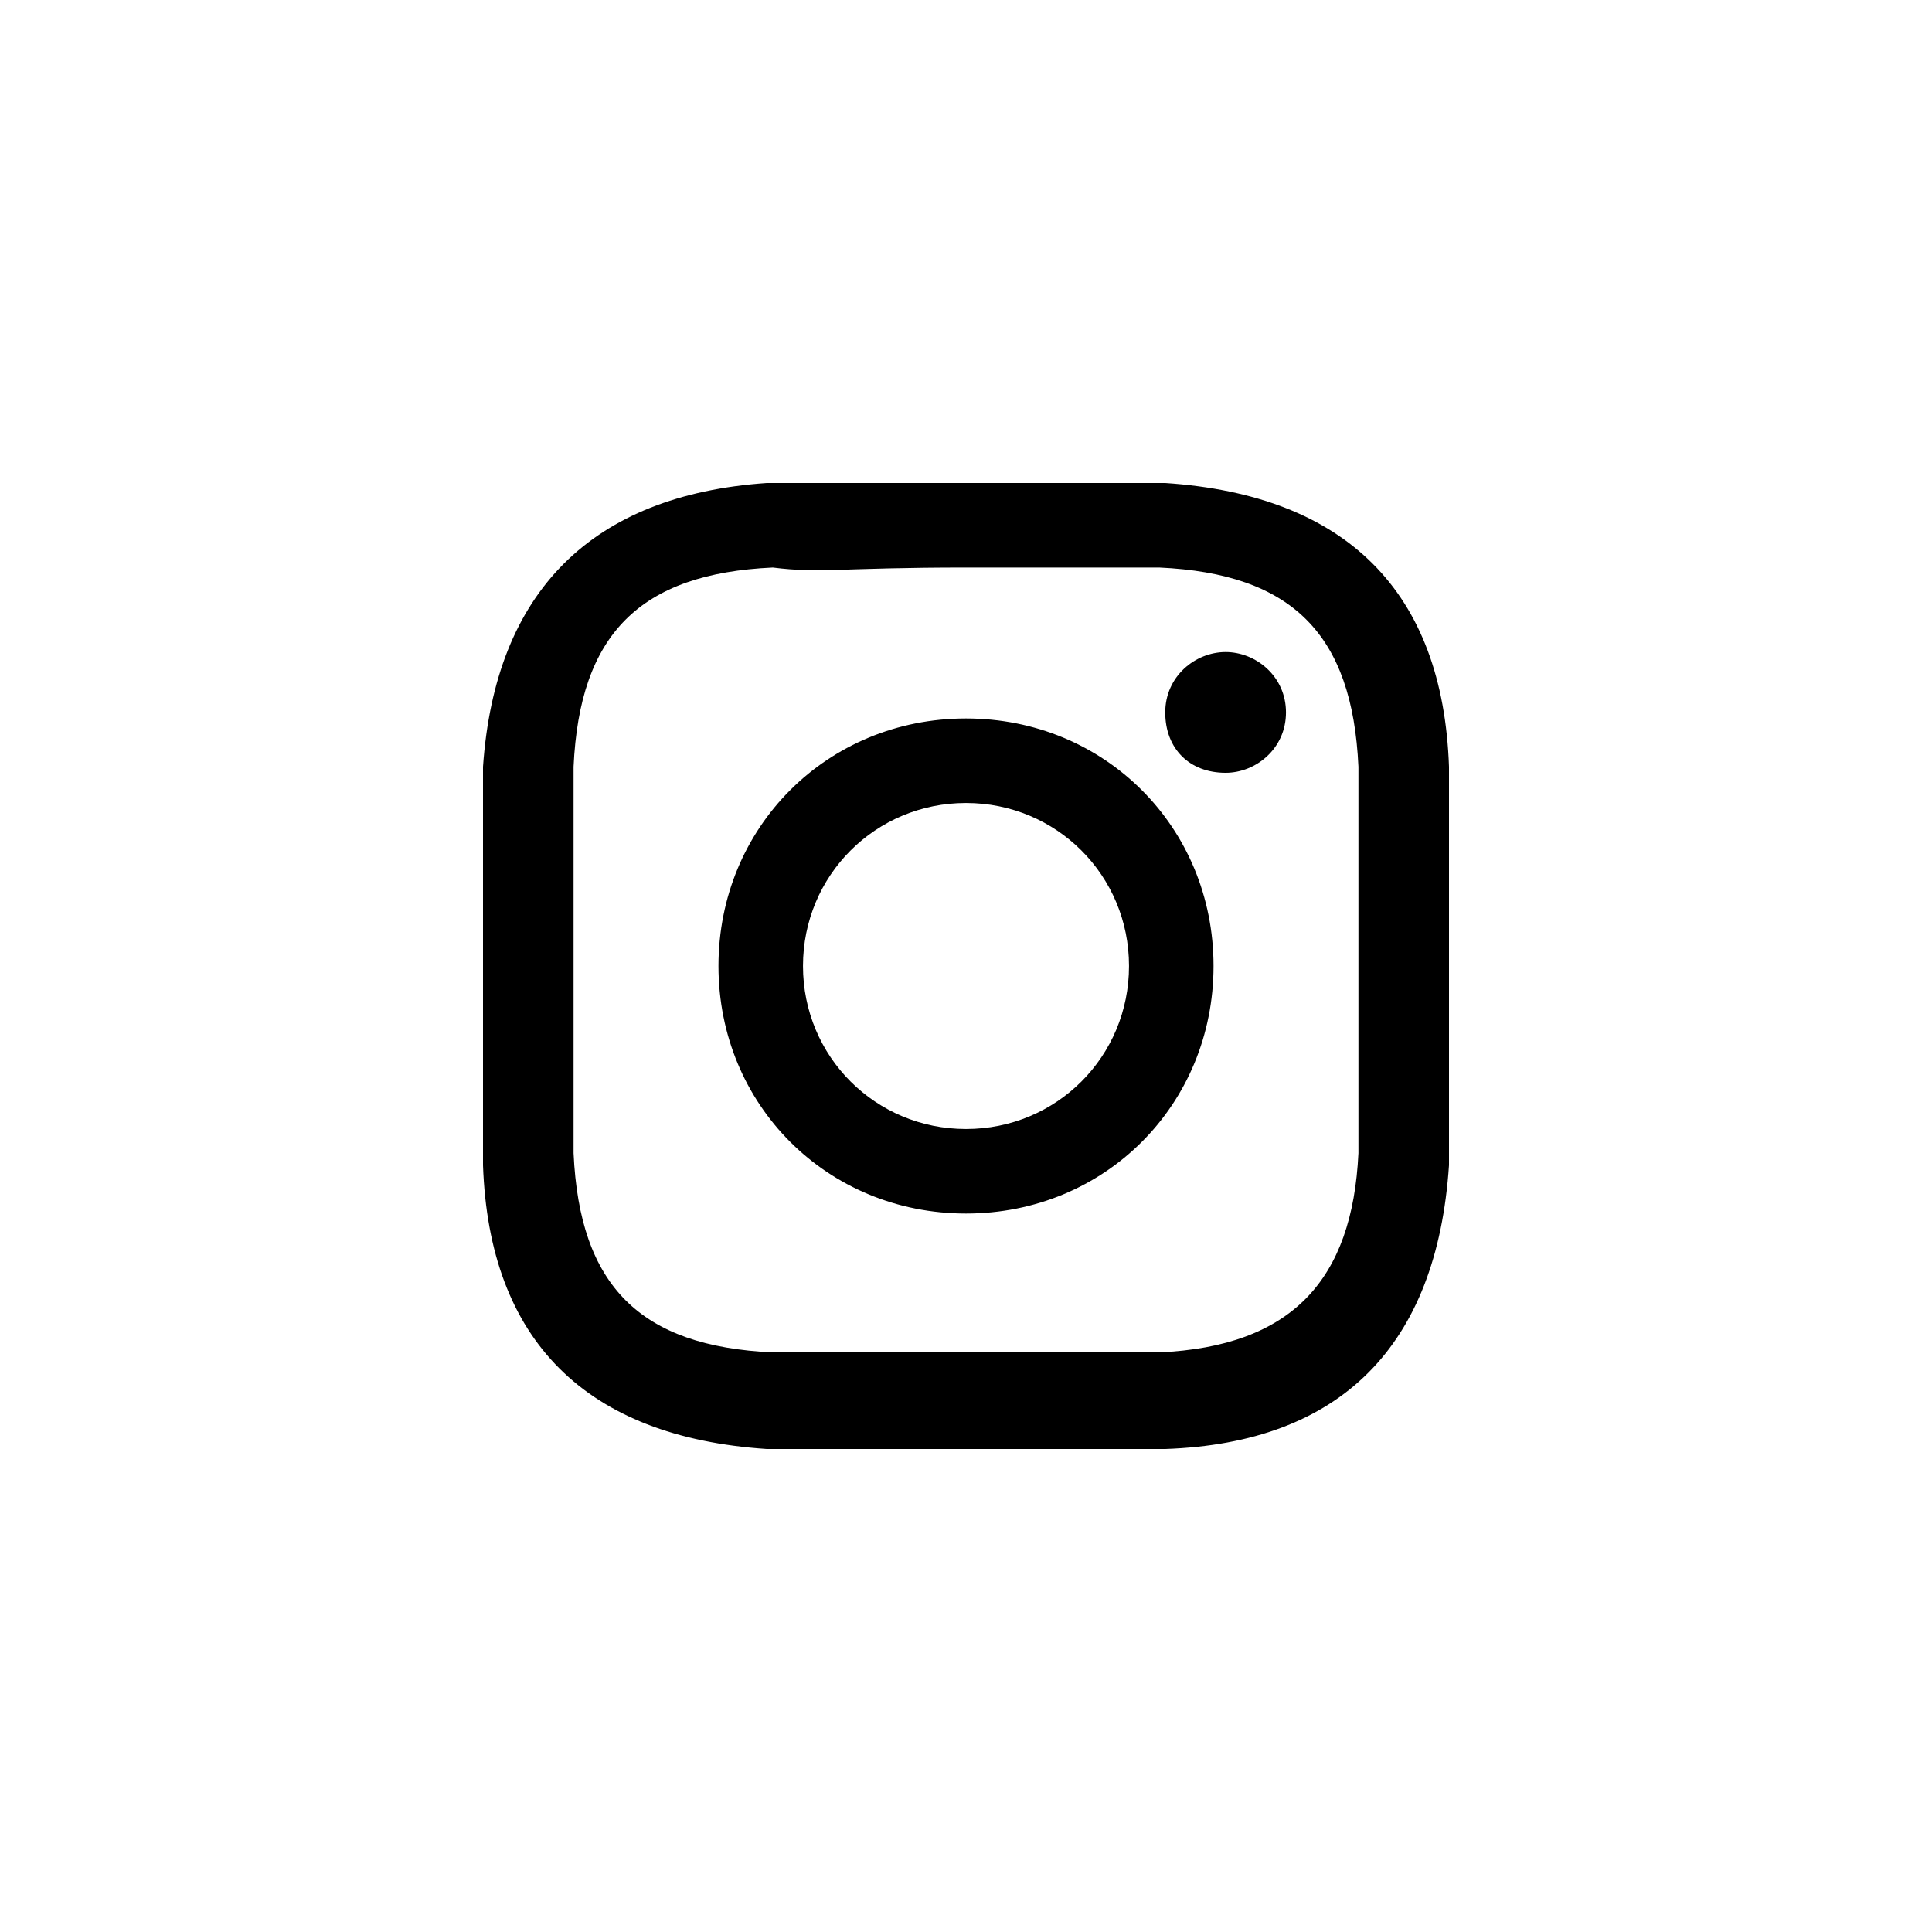 <svg version="1.1" id="Layer_1" xmlns="http://www.w3.org/2000/svg" xmlns:xlink="http://www.w3.org/1999/xlink" x="0px" y="0px" viewBox="0 0 32 32" style="enable-background:new 0 0 32 32;" xml:space="preserve">
    <title>Instagram icon</title>
    <g transform="translate(8, 8)">
        <path d="M8,1.4c2.1,0,2.4,0,3.2,0c2.2,0.1,3.2,1.1,3.3,3.3c0,0.8,0,1.1,0,3.2s0,2.4,0,3.2
            c-0.1,2.1-1.1,3.2-3.3,3.3c-0.8,0-1.1,0-3.2,0s-2.4,0-3.2,0c-2.2-0.1-3.2-1.1-3.3-3.3c0-0.8,0-1.1,0-3.2s0-2.4,0-3.2
            c0.1-2.2,1.1-3.2,3.3-3.3C5.6,1.5,5.9,1.4,8,1.4L8,1.4z M8,0C5.8,0,5.6,0,4.7,0C1.8,0.2,0.2,1.8,0,4.7C0,5.6,0,5.8,0,8
            s0,2.4,0,3.3c0.1,2.9,1.7,4.5,4.7,4.7c0.9,0,1.1,0,3.3,0s2.4,0,3.3,0c2.9-0.1,4.5-1.7,4.7-4.7c0-0.9,0-1.1,0-3.3s0-2.4,0-3.3
            c-0.1-2.9-1.7-4.5-4.7-4.7C10.4,0,10.2,0,8,0z M8,3.9C5.7,3.9,3.9,5.7,3.9,8s1.8,4.1,4.1,4.1s4.1-1.8,4.1-4.1S10.3,3.9,8,3.9z
                M8,10.7c-1.5,0-2.7-1.2-2.7-2.7S6.5,5.3,8,5.3s2.7,1.2,2.7,2.7S9.5,10.7,8,10.7z M12.3,2.8c-0.5,0-1,0.4-1,1s0.4,1,1,1
            c0.5,0,1-0.4,1-1S12.8,2.8,12.3,2.8z"/>
    </g>
</svg>